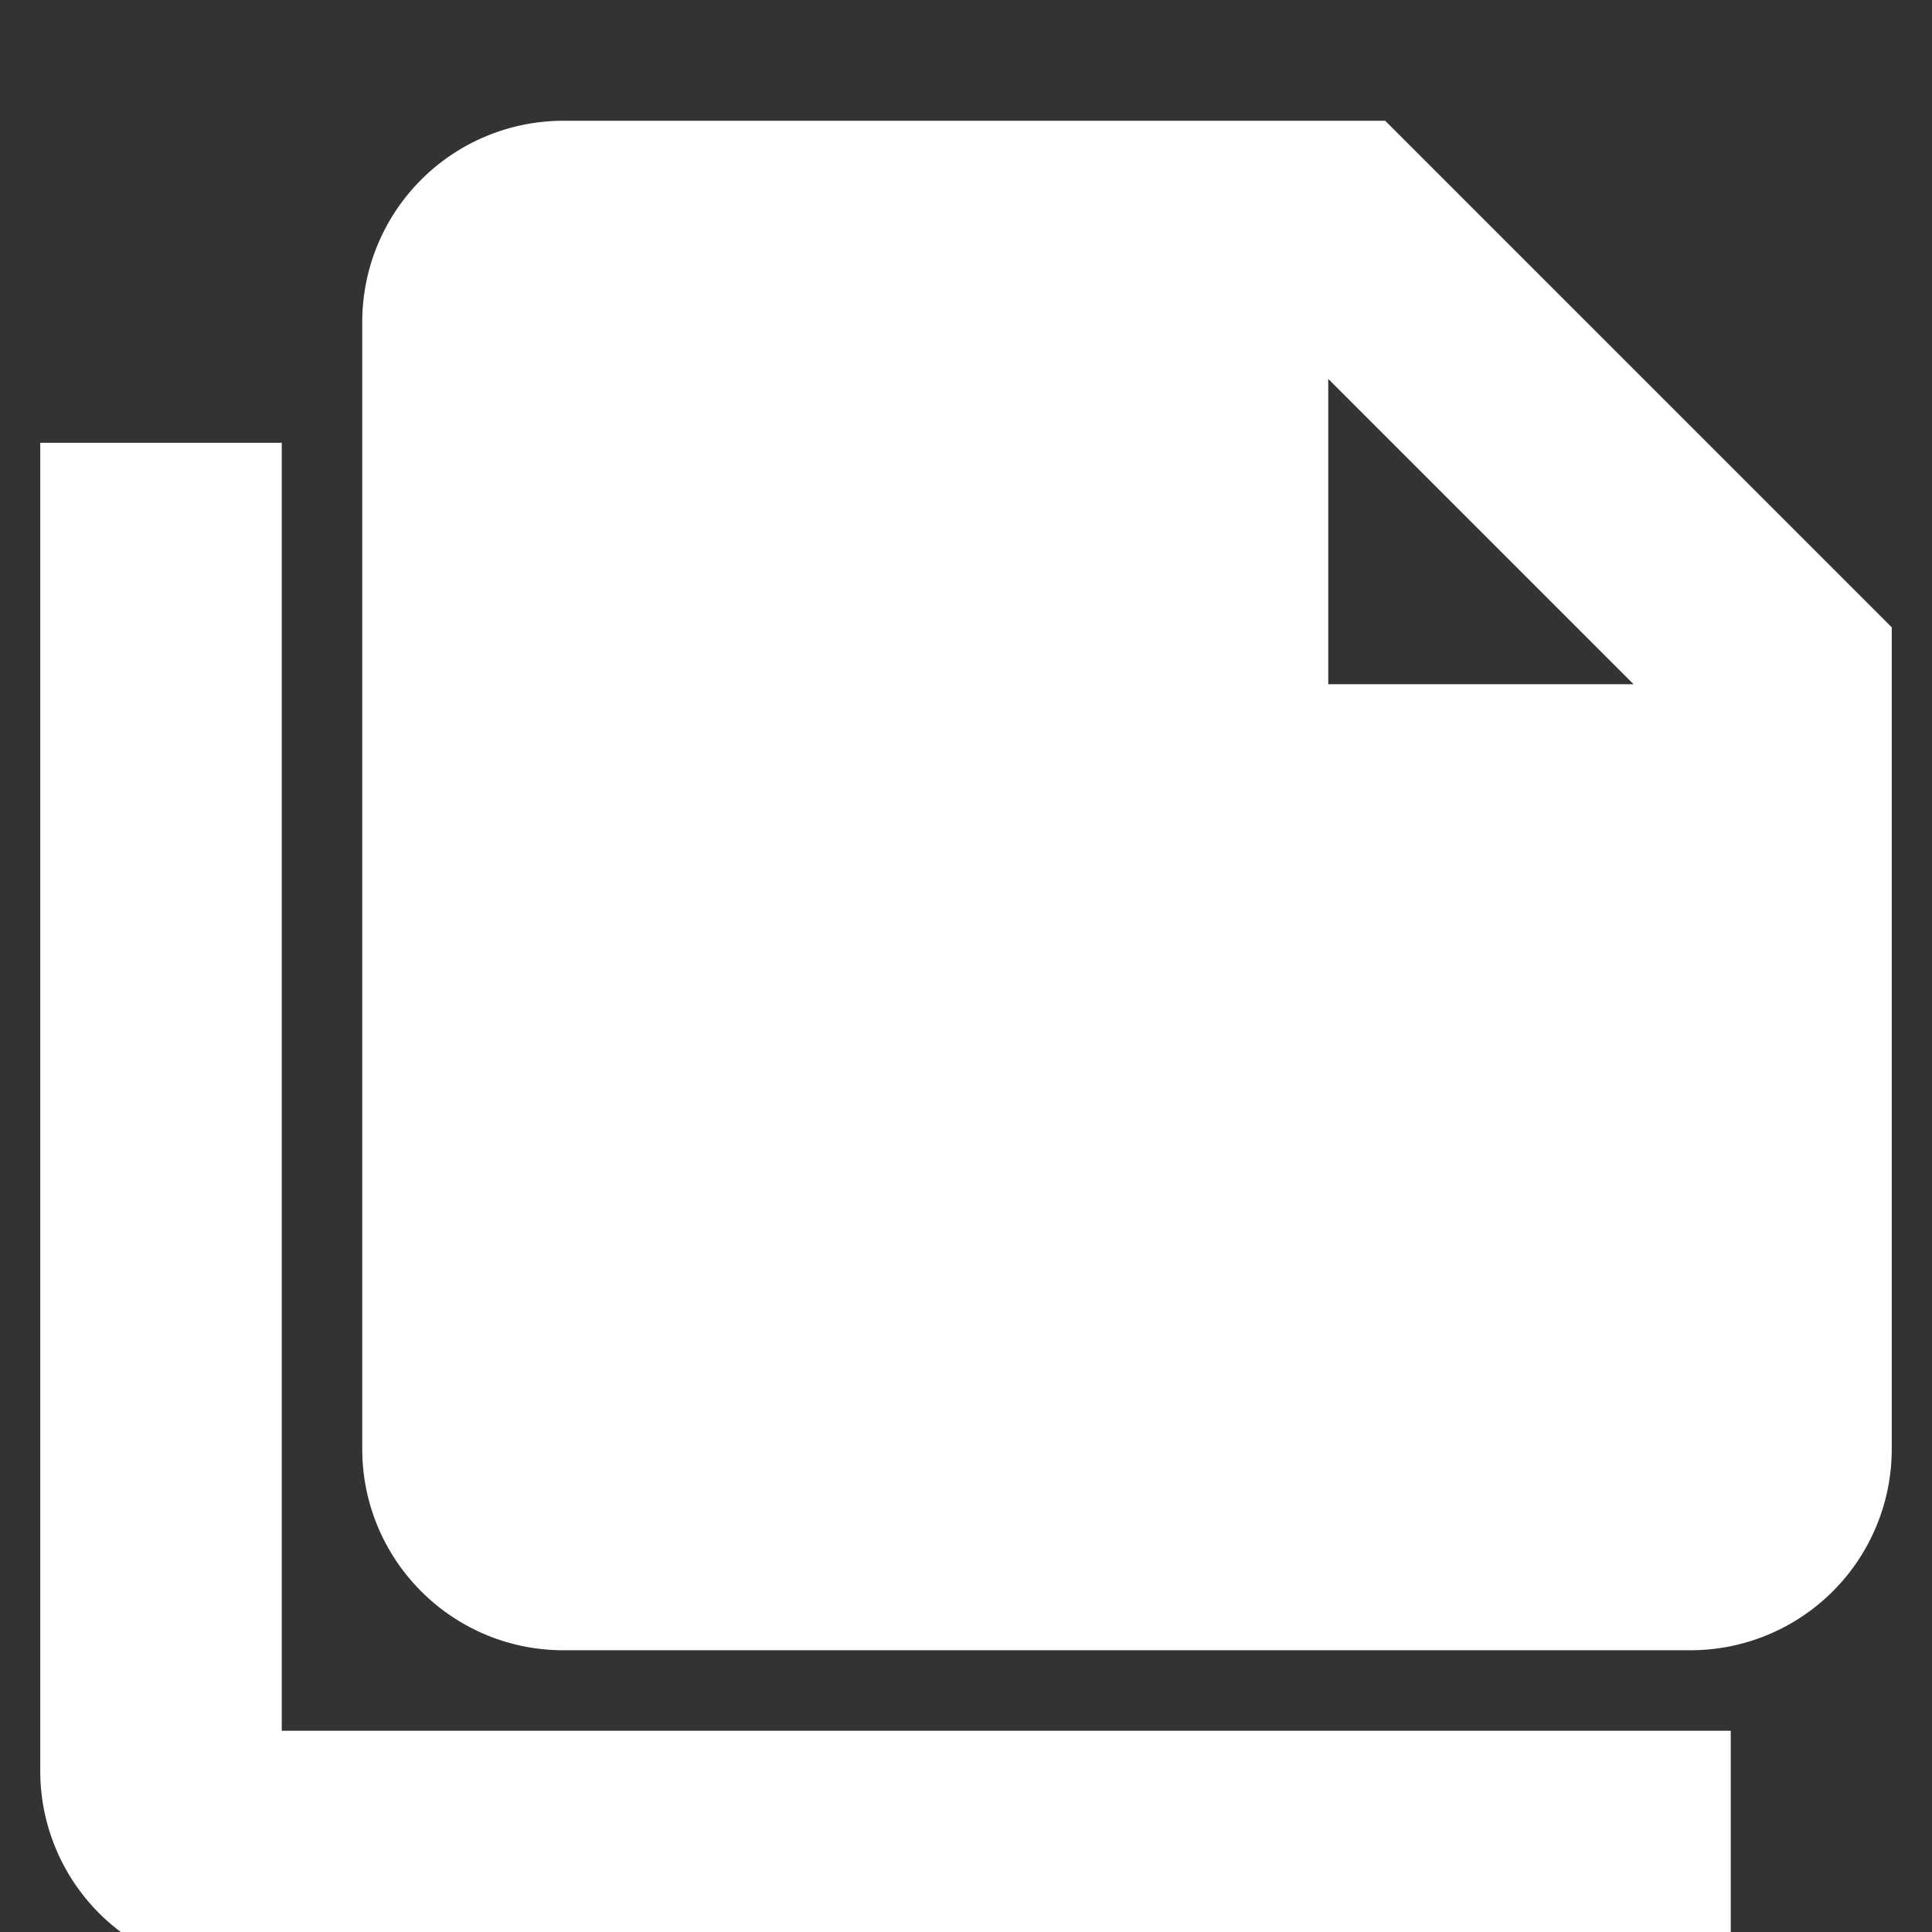 <svg xmlns="http://www.w3.org/2000/svg" viewBox="0 0 24 24">
<rect x="0" y="0" width="24" height="24" fill="#333333" stroke="none"/>
<path 
    fill = "#ffffff"
    stroke = "#ffffff"
    d="M16,9H21.5L16,3.5V9M7,2H17L23,8V18A2,2 0 0,1 21,20H7C5.89,20 5,19.1 5,18V4A2,2 0 0,1 7,2M3,6V22H21V24H3A2,2 0 0,1 1,22V6H3Z" /></svg>